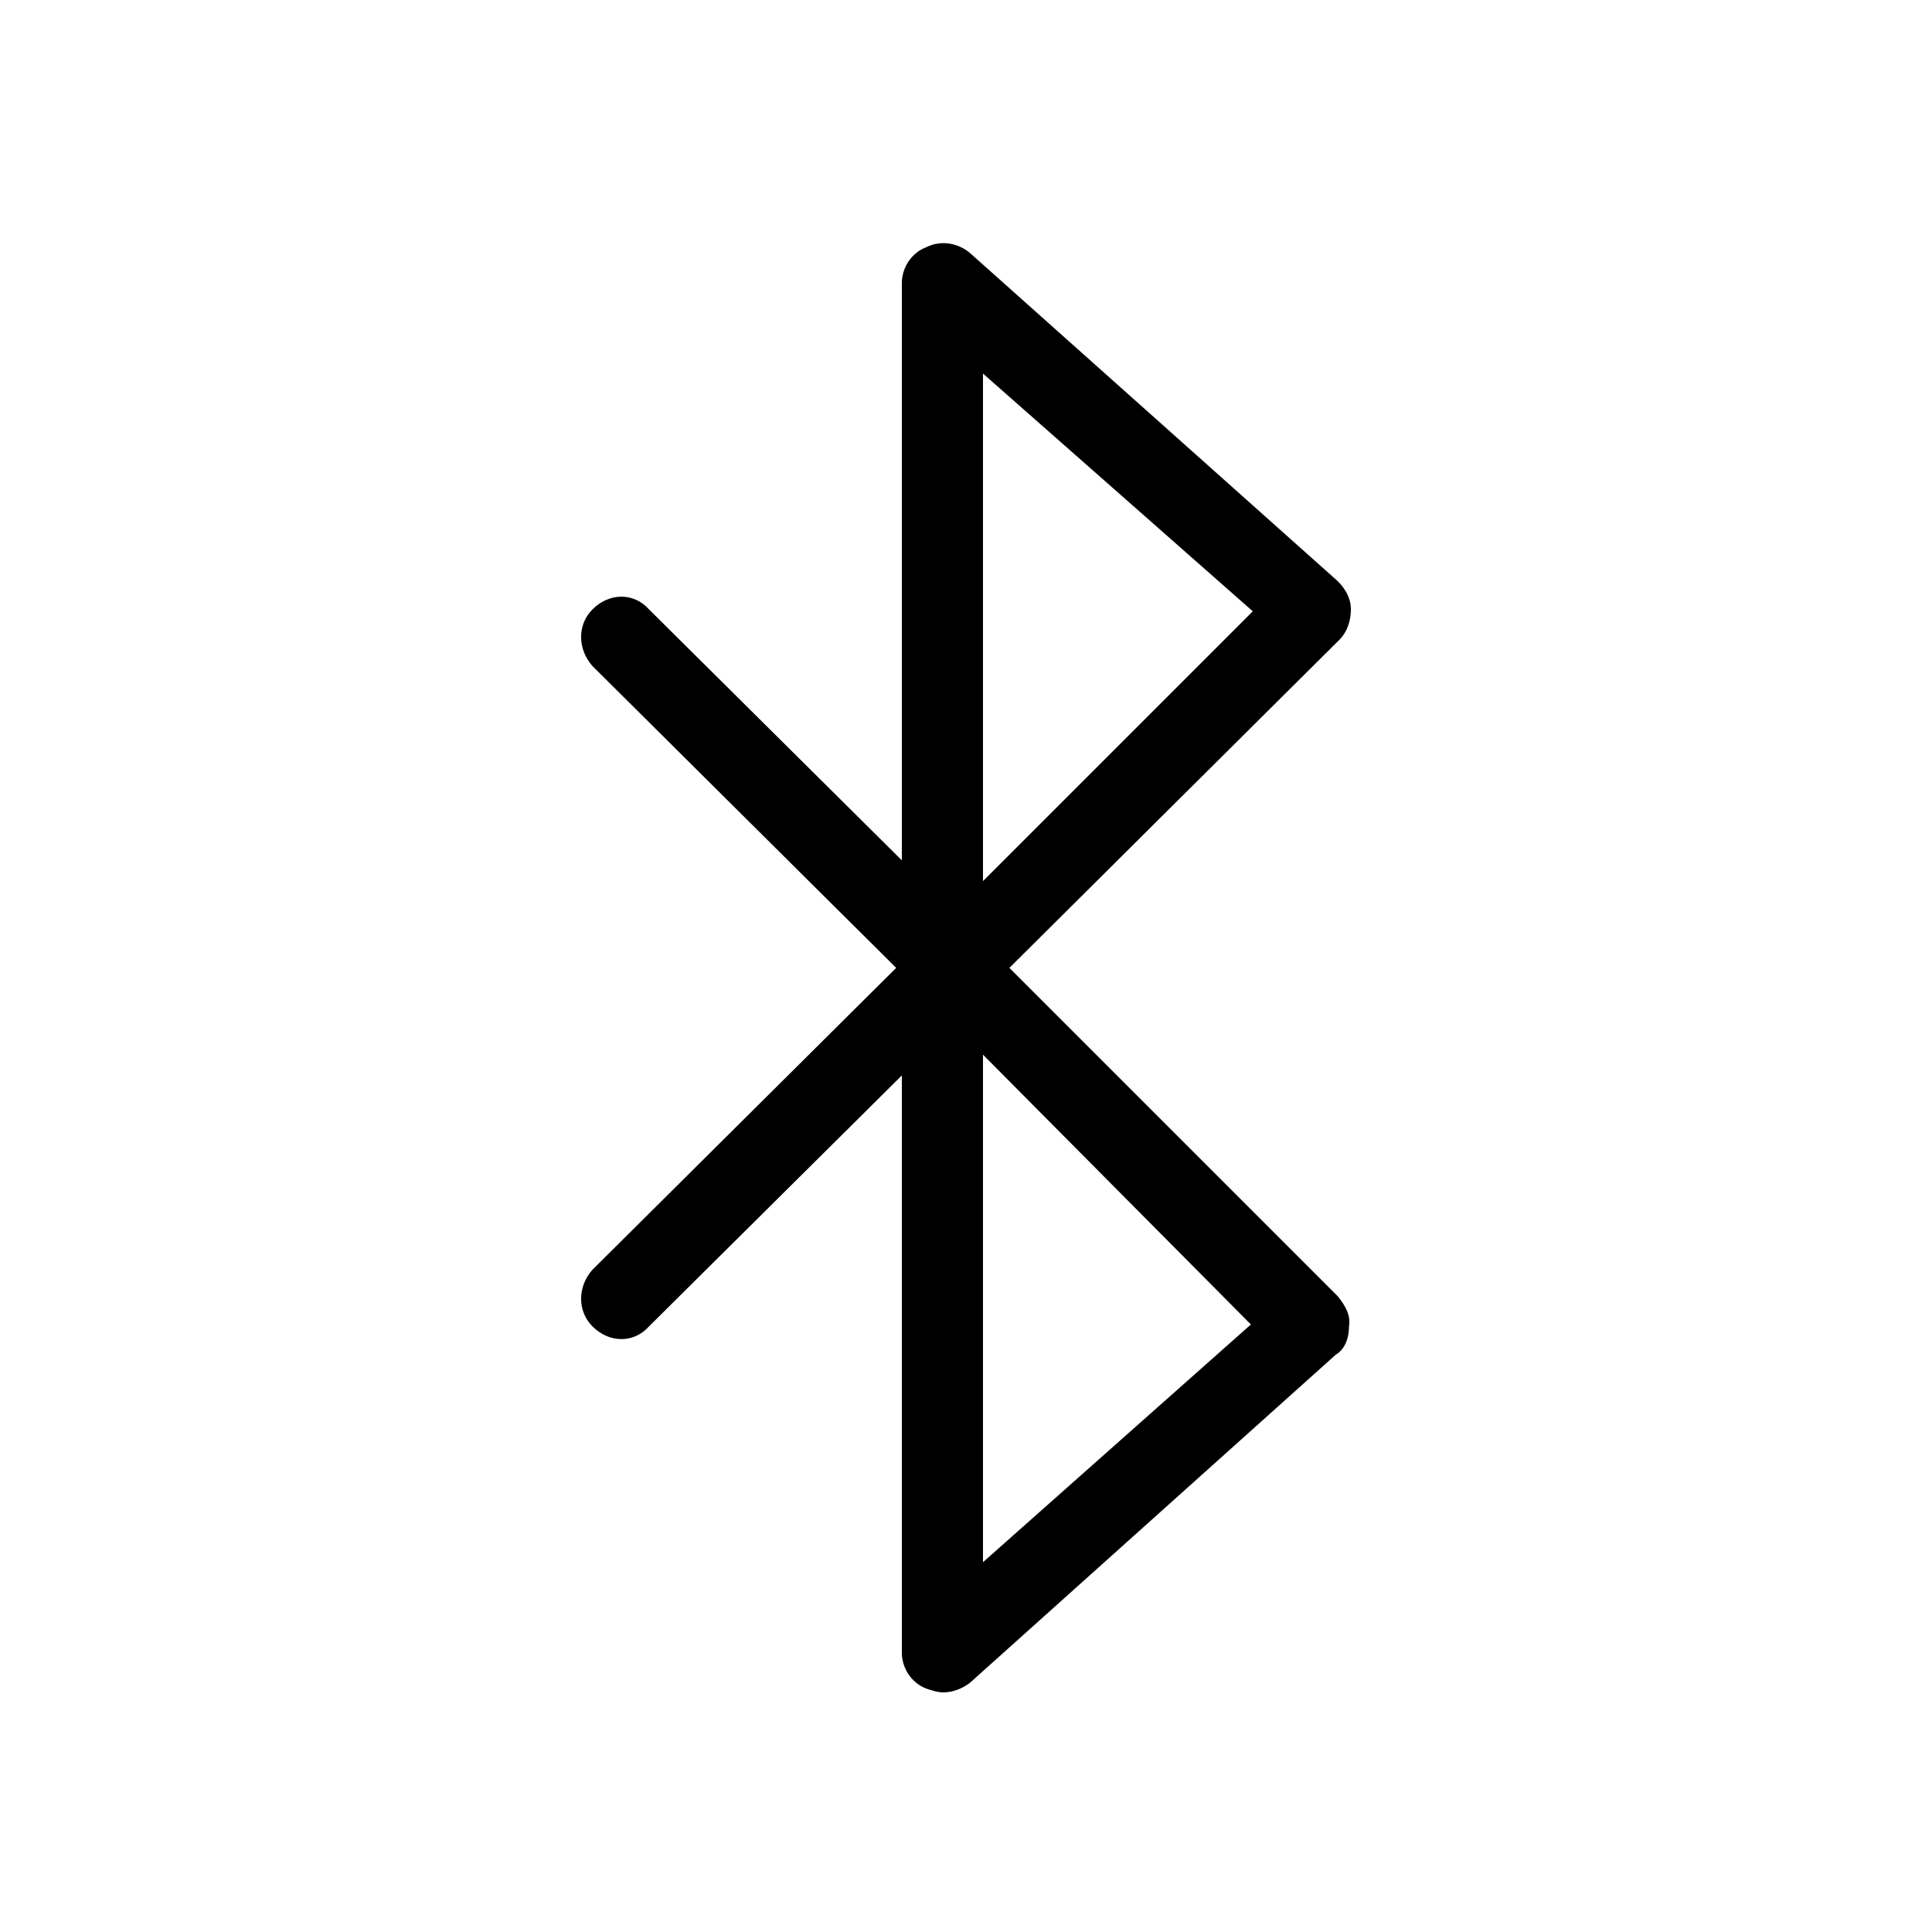 <svg xmlns="http://www.w3.org/2000/svg" viewBox="0 0 1024 1024"><path d="M500 897c5 0 10-2 14-5l194-174c5-3 7-9 7-15 1-6-2-11-6-16L535 513l175-174c4-4 6-10 6-16s-3-11-7-15L514 134c-6-5-15-7-23-3-8 3-13 11-13 19v306L344 323c-8-9-21-9-30 0-8 8-8 21 0 30l161 160-161 160c-8 9-8 22 0 30 9 9 22 9 30 0l134-133v306c0 8 5 16 13 19 3 1 6 2 9 2zm21-699l143 126-143 143V198zm0 361l142 143-142 126V559z"/></svg>